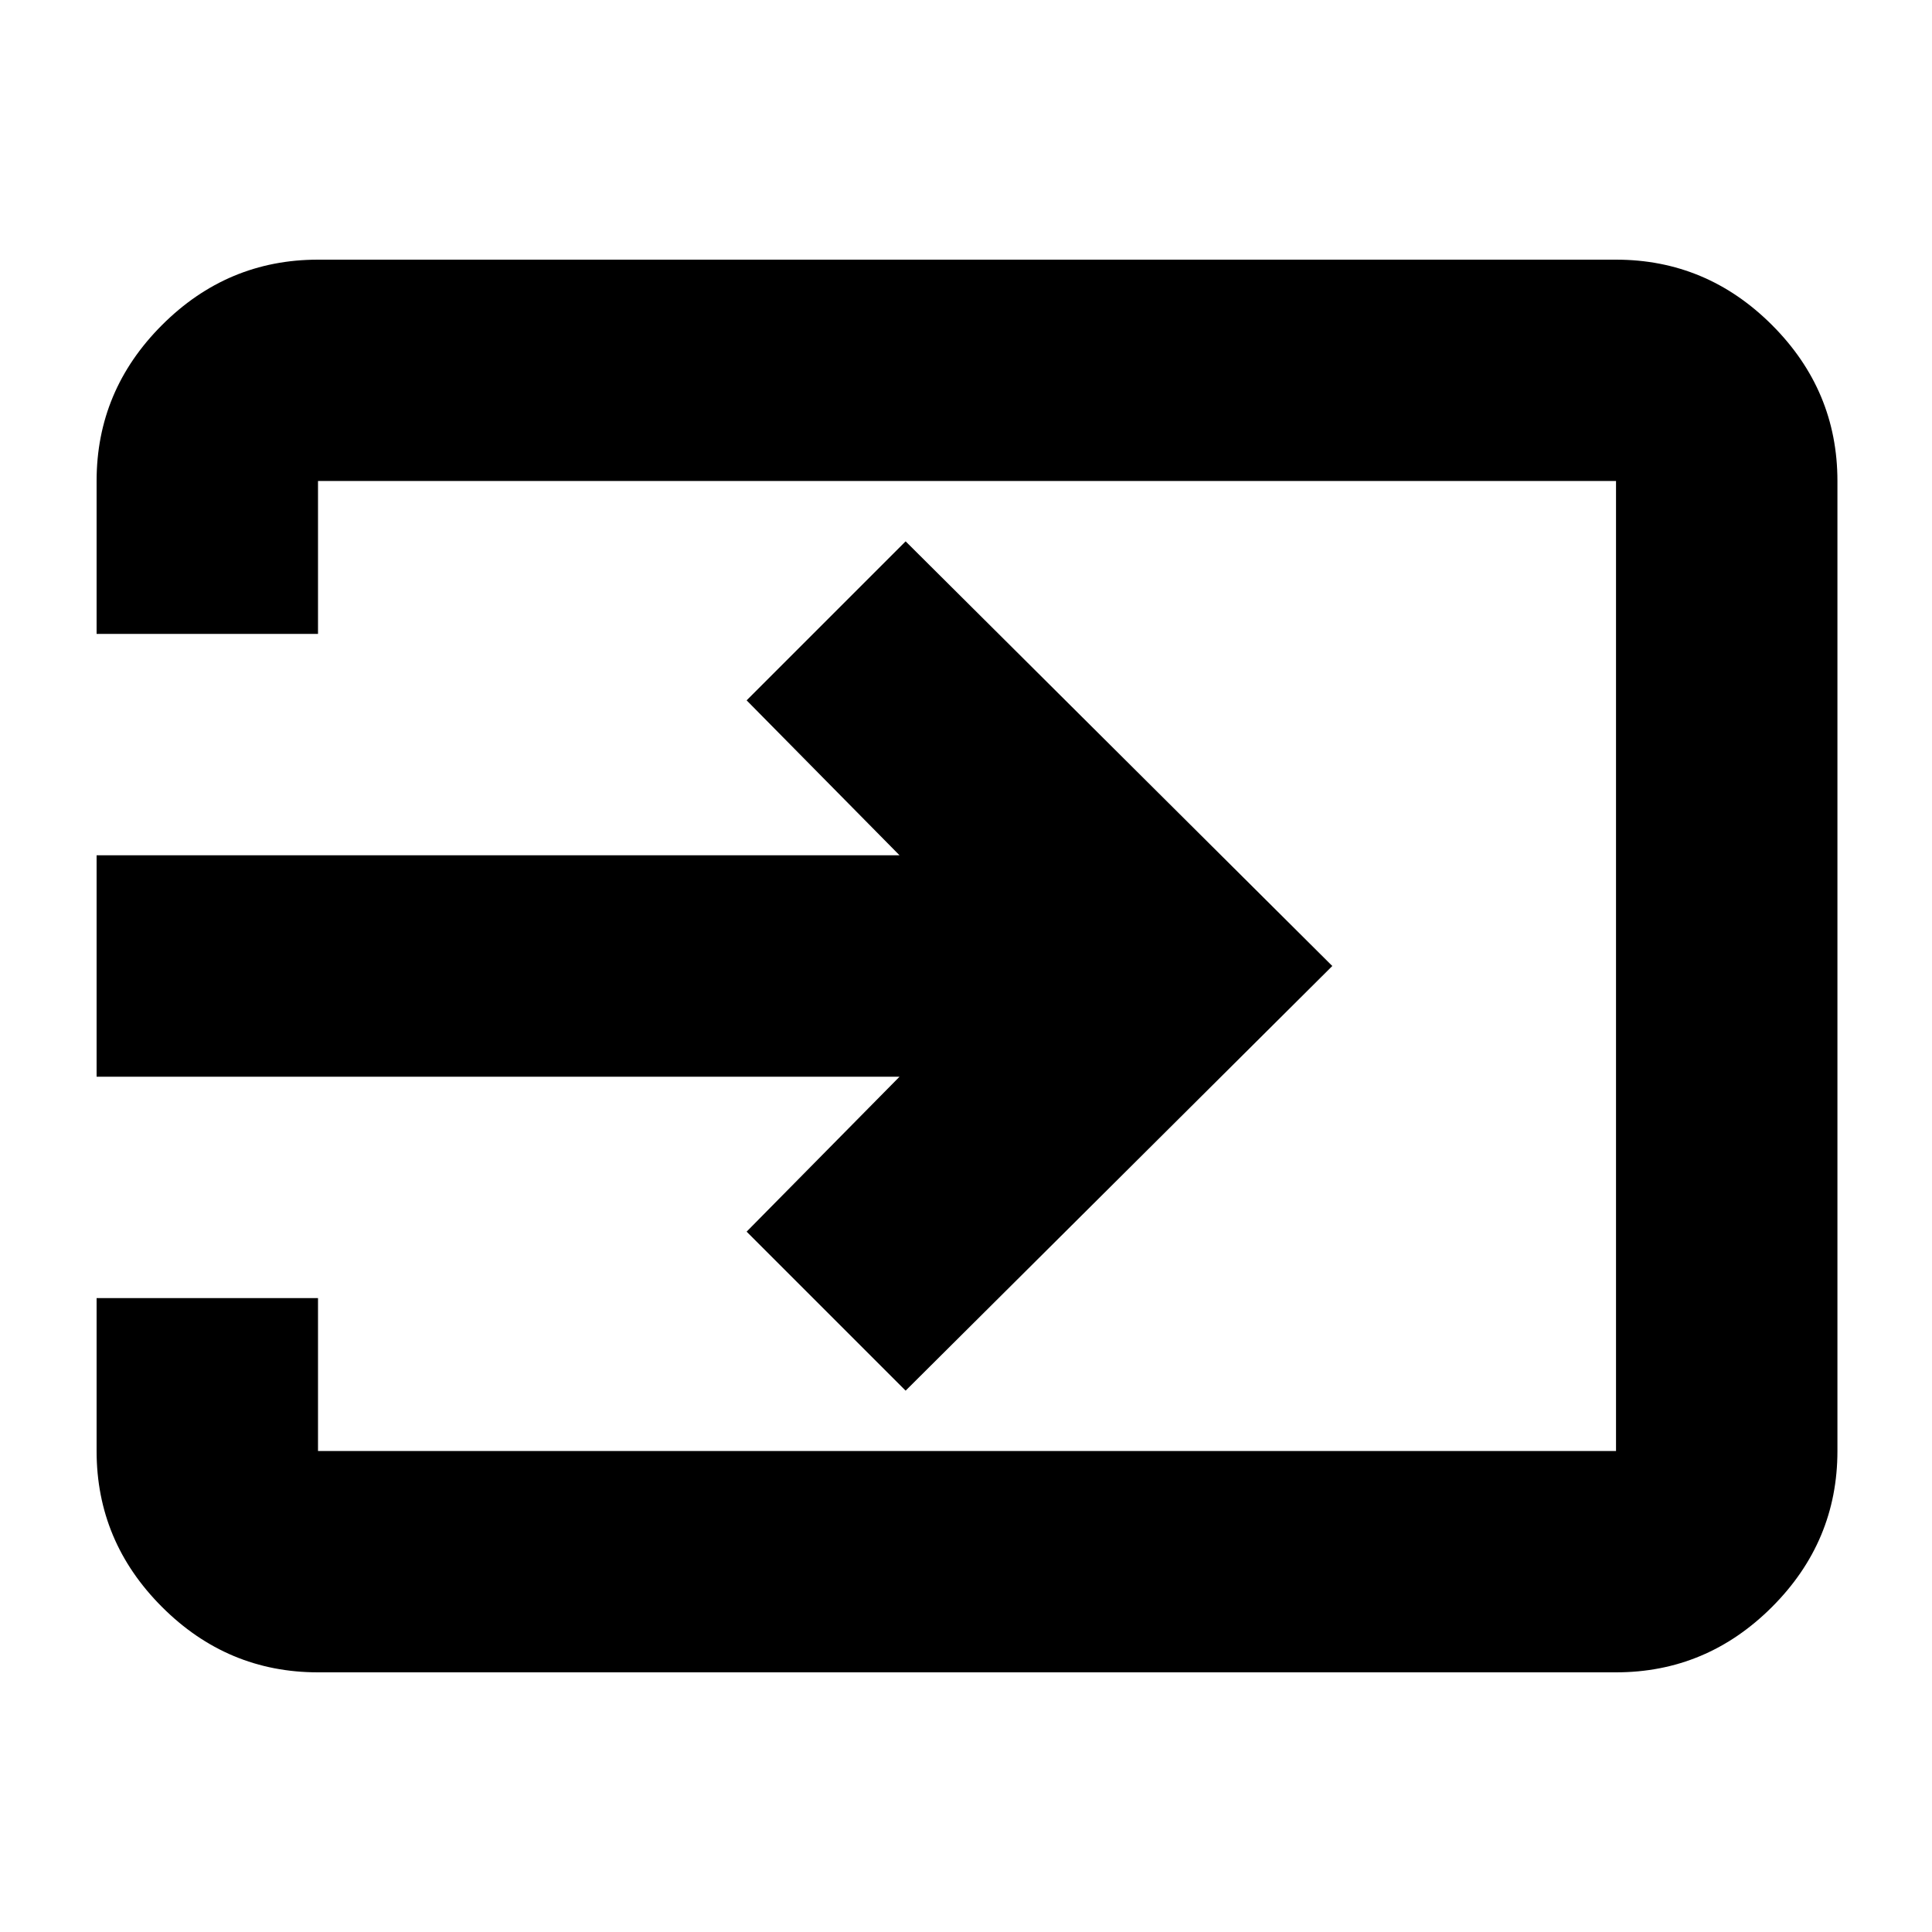 <svg xmlns="http://www.w3.org/2000/svg" height="20" width="20"><path d="M1 11.146V8.854H9.312L7.729 7.25L9.375 5.604L13.792 10L9.375 14.396L7.729 12.75L9.312 11.146ZM3.292 13.438V15.021Q3.292 15.021 3.292 15.021Q3.292 15.021 3.292 15.021H16.729Q16.729 15.021 16.729 15.021Q16.729 15.021 16.729 15.021V4.979Q16.729 4.979 16.729 4.979Q16.729 4.979 16.729 4.979H3.292Q3.292 4.979 3.292 4.979Q3.292 4.979 3.292 4.979V6.562H1V4.979Q1 4.042 1.677 3.365Q2.354 2.688 3.292 2.688H16.729Q17.667 2.688 18.344 3.365Q19.021 4.042 19.021 4.979V15.021Q19.021 15.958 18.344 16.635Q17.667 17.312 16.729 17.312H3.292Q2.354 17.312 1.677 16.635Q1 15.958 1 15.021V13.438Z"/></svg>